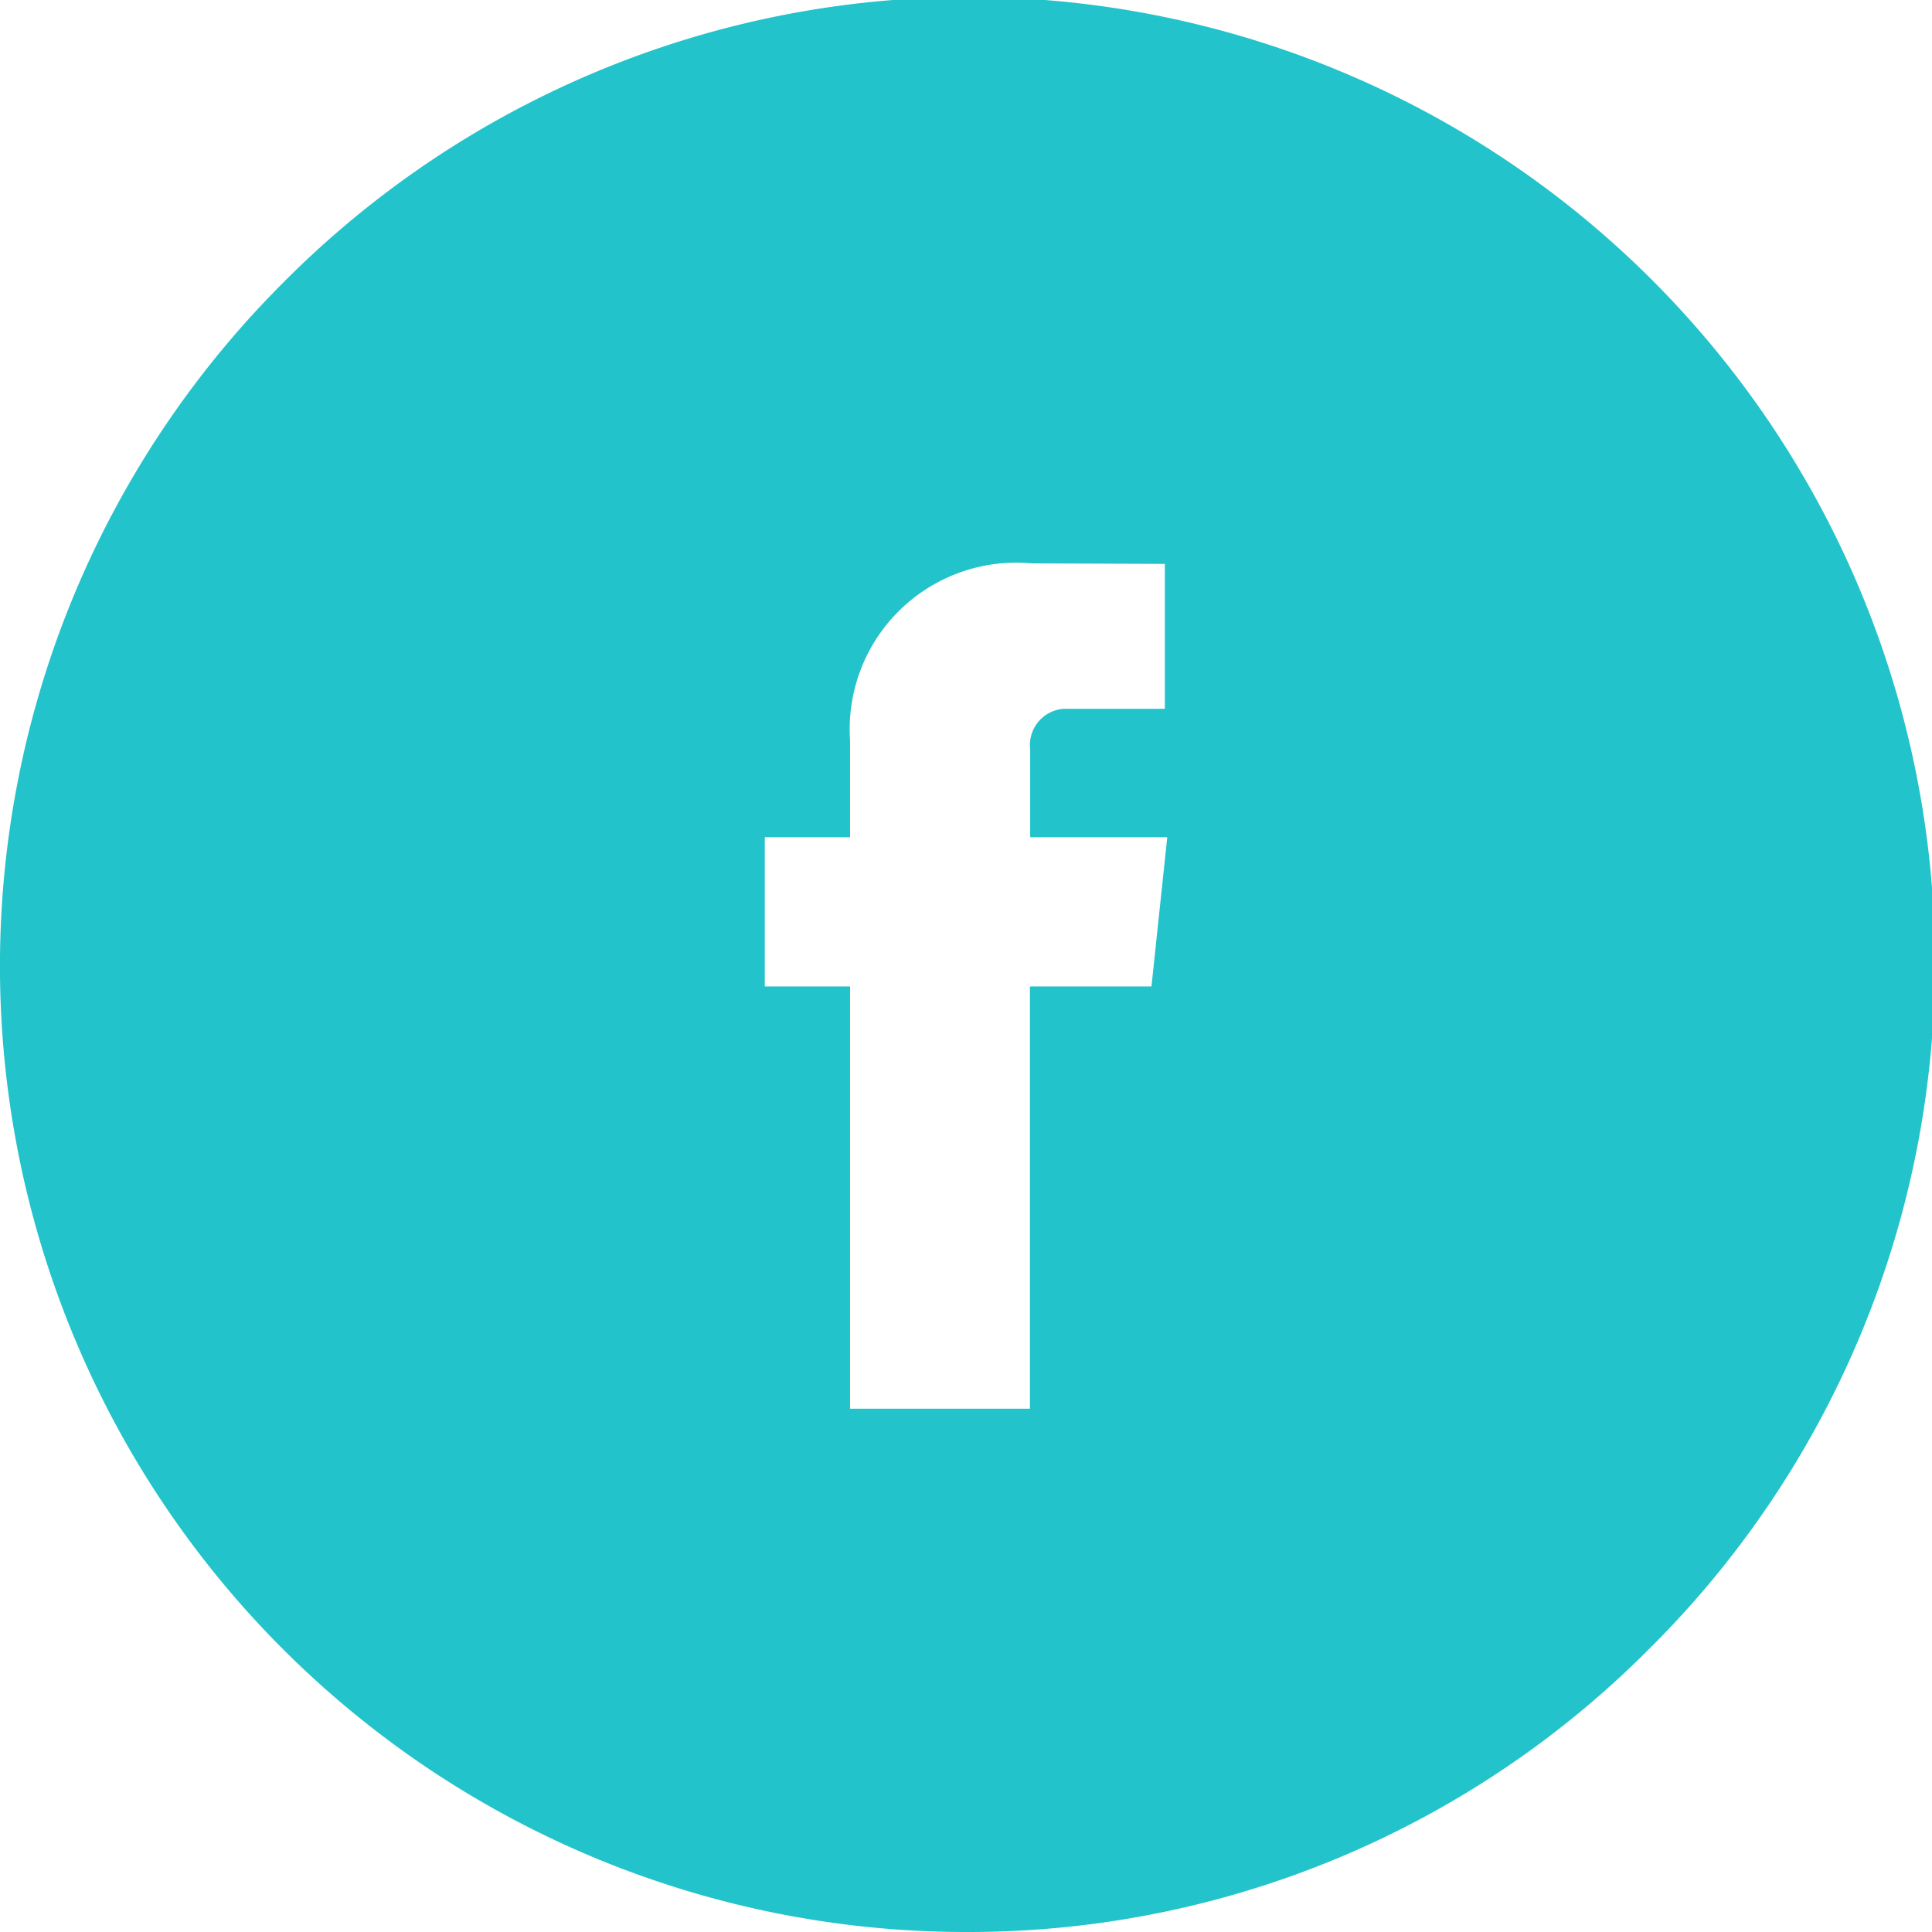 <svg xmlns="http://www.w3.org/2000/svg" width="40" height="40" viewBox="0 0 40 40">
  <path id="Facebook" d="M20,40A20,20,0,0,1,5.857,5.858,20,20,0,1,1,34.141,34.142,19.869,19.869,0,0,1,20,40ZM15.834,17.333v3.09H17.6v8.743h3.724V20.423H23.84l.327-3.09H21.329V15.515a.751.751,0,0,1,.788-.84h2v-3l-2.756-.011A3.448,3.448,0,0,0,17.6,15.334v2Z" transform="translate(0 0)" fill="#22c3ca"/>
</svg>
